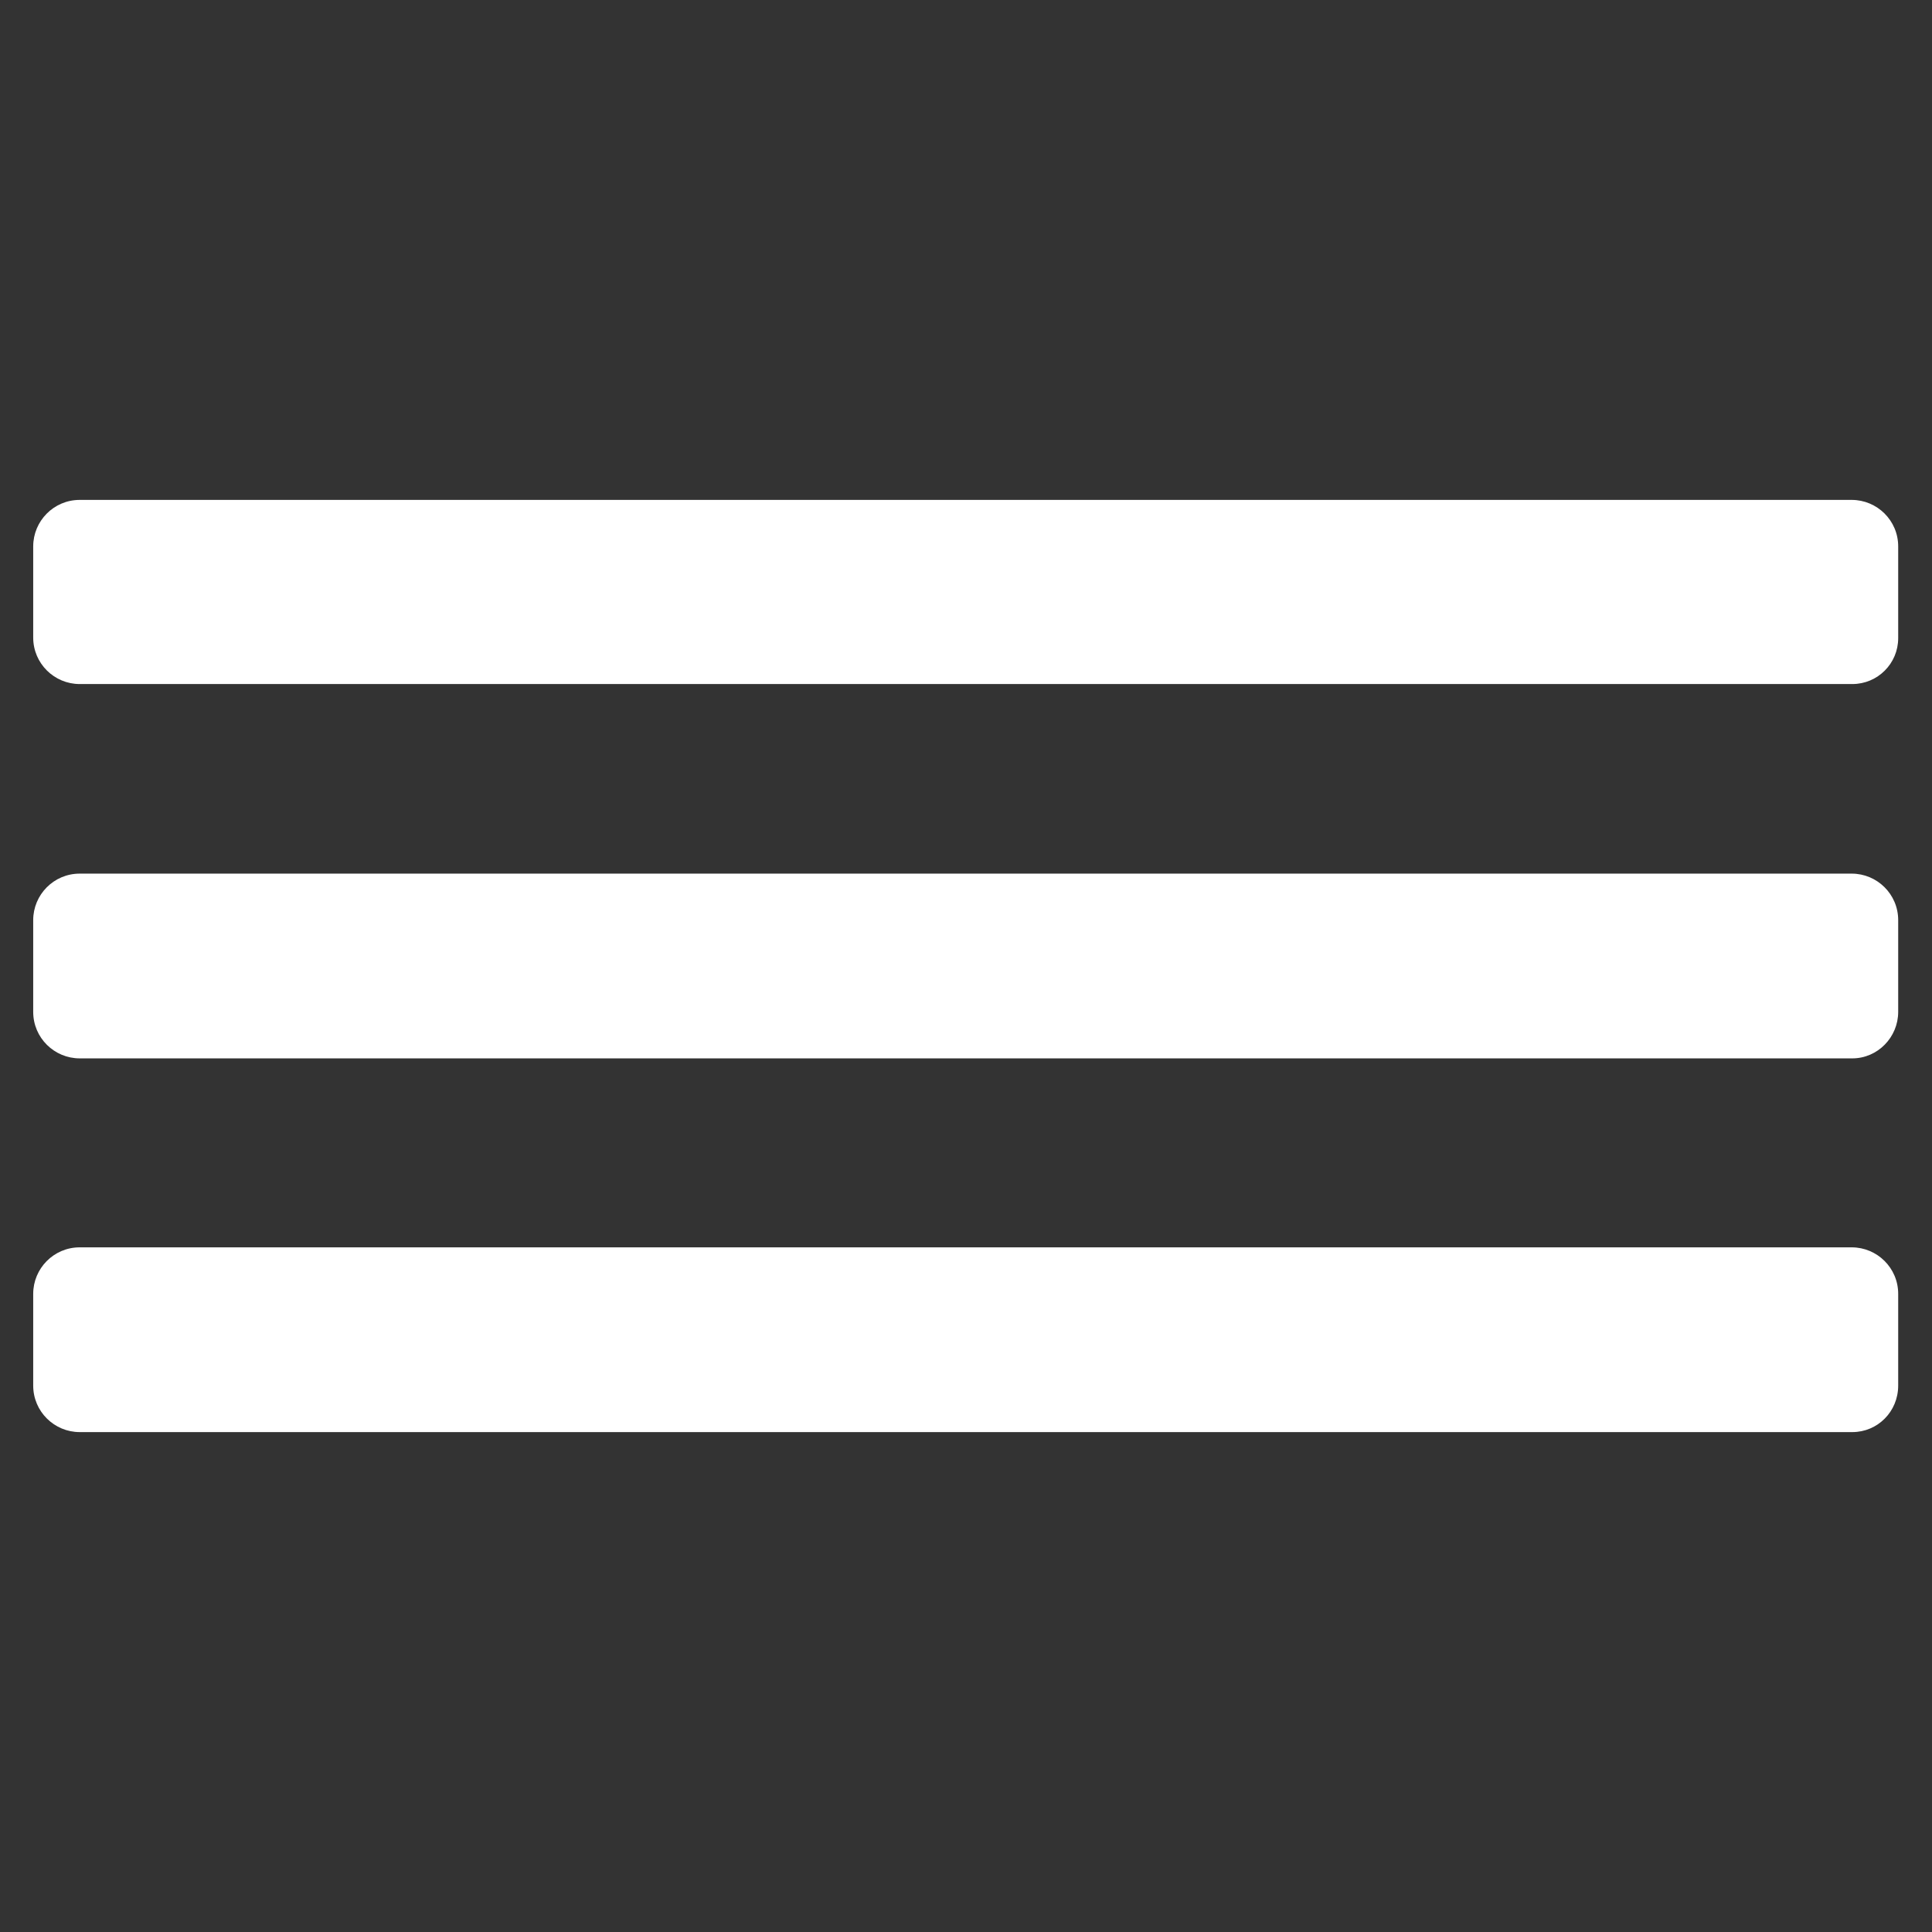 <?xml version="1.0" encoding="utf-8"?>
<!-- Generator: Adobe Illustrator 25.0.0, SVG Export Plug-In . SVG Version: 6.00 Build 0)  -->
<svg version="1.1" id="Layer_1" xmlns="http://www.w3.org/2000/svg" xmlns:xlink="http://www.w3.org/1999/xlink" x="0px" y="0px"
	 viewBox="0 0 32 32" style="enable-background:new 0 0 32 32;" xml:space="preserve">
<rect x="0" y="0" width="32" height="32" fill="#333333" stroke="none"/>
<style type="text/css">
	.line{fill:#FFFFFF;}
</style>
<g>
	<path class="line" d="M30.68,11.33H1.32c-0.42,0-0.77-0.34-0.77-0.77V9.05c0-0.42,0.34-0.77,0.77-0.77h29.35
		c0.42,0,0.77,0.34,0.77,0.77v1.52C31.44,10.99,31.1,11.33,30.68,11.33z"/>
	<path class="line" d="M30.68,17.53H1.32c-0.42,0-0.77-0.34-0.77-0.77v-1.52c0-0.42,0.34-0.77,0.77-0.77h29.35
		c0.42,0,0.77,0.34,0.77,0.77v1.52C31.44,17.18,31.1,17.53,30.68,17.53z"/>
	<path class="line" d="M30.68,23.72H1.32c-0.42,0-0.77-0.34-0.77-0.77v-1.52c0-0.42,0.34-0.77,0.77-0.77h29.35
		c0.42,0,0.77,0.34,0.77,0.77v1.52C31.44,23.38,31.1,23.72,30.68,23.72z"/>
</g>
</svg>
